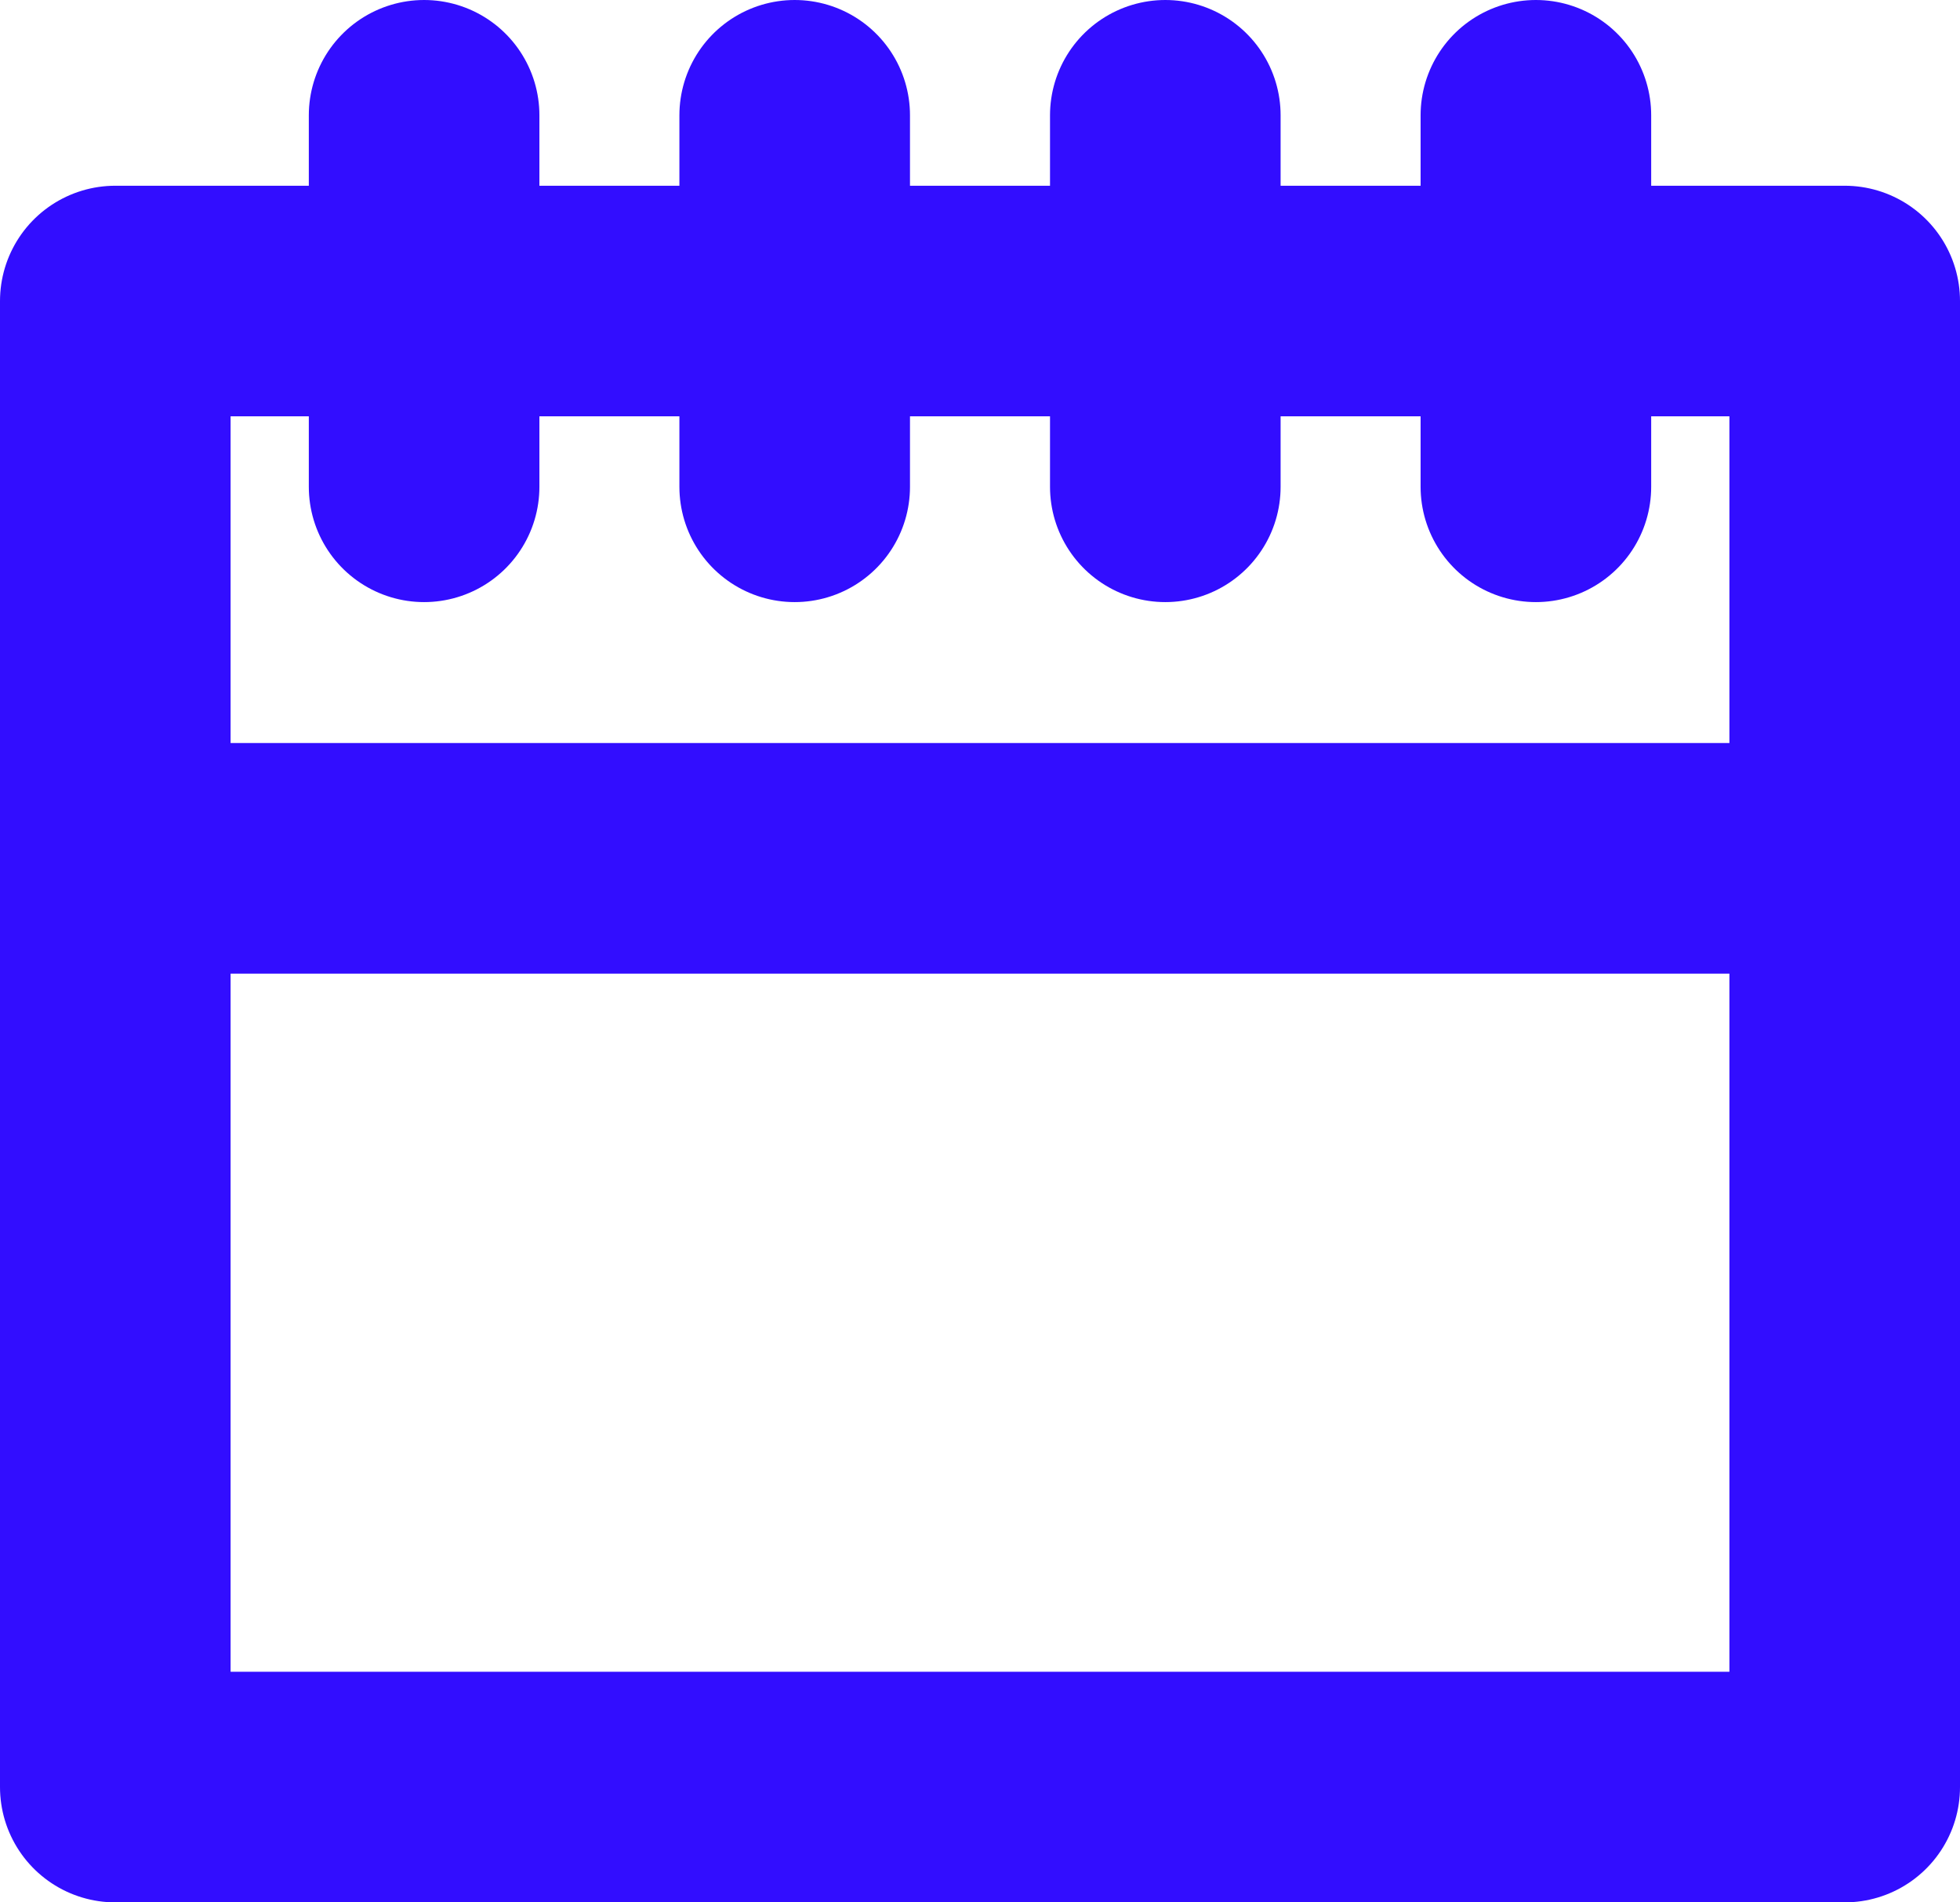 <svg width="68" height="66" viewBox="0 0 68 66" fill="none" xmlns="http://www.w3.org/2000/svg">
<path d="M53.286 4V16.889M4 29.778H64M14.714 4V16.889M27.571 4V16.889M40.429 4V16.889M4 10.444V62H64V10.444H4Z" stroke="#320DFF" stroke-width="8" stroke-linecap="round" stroke-linejoin="round"/>
</svg>
